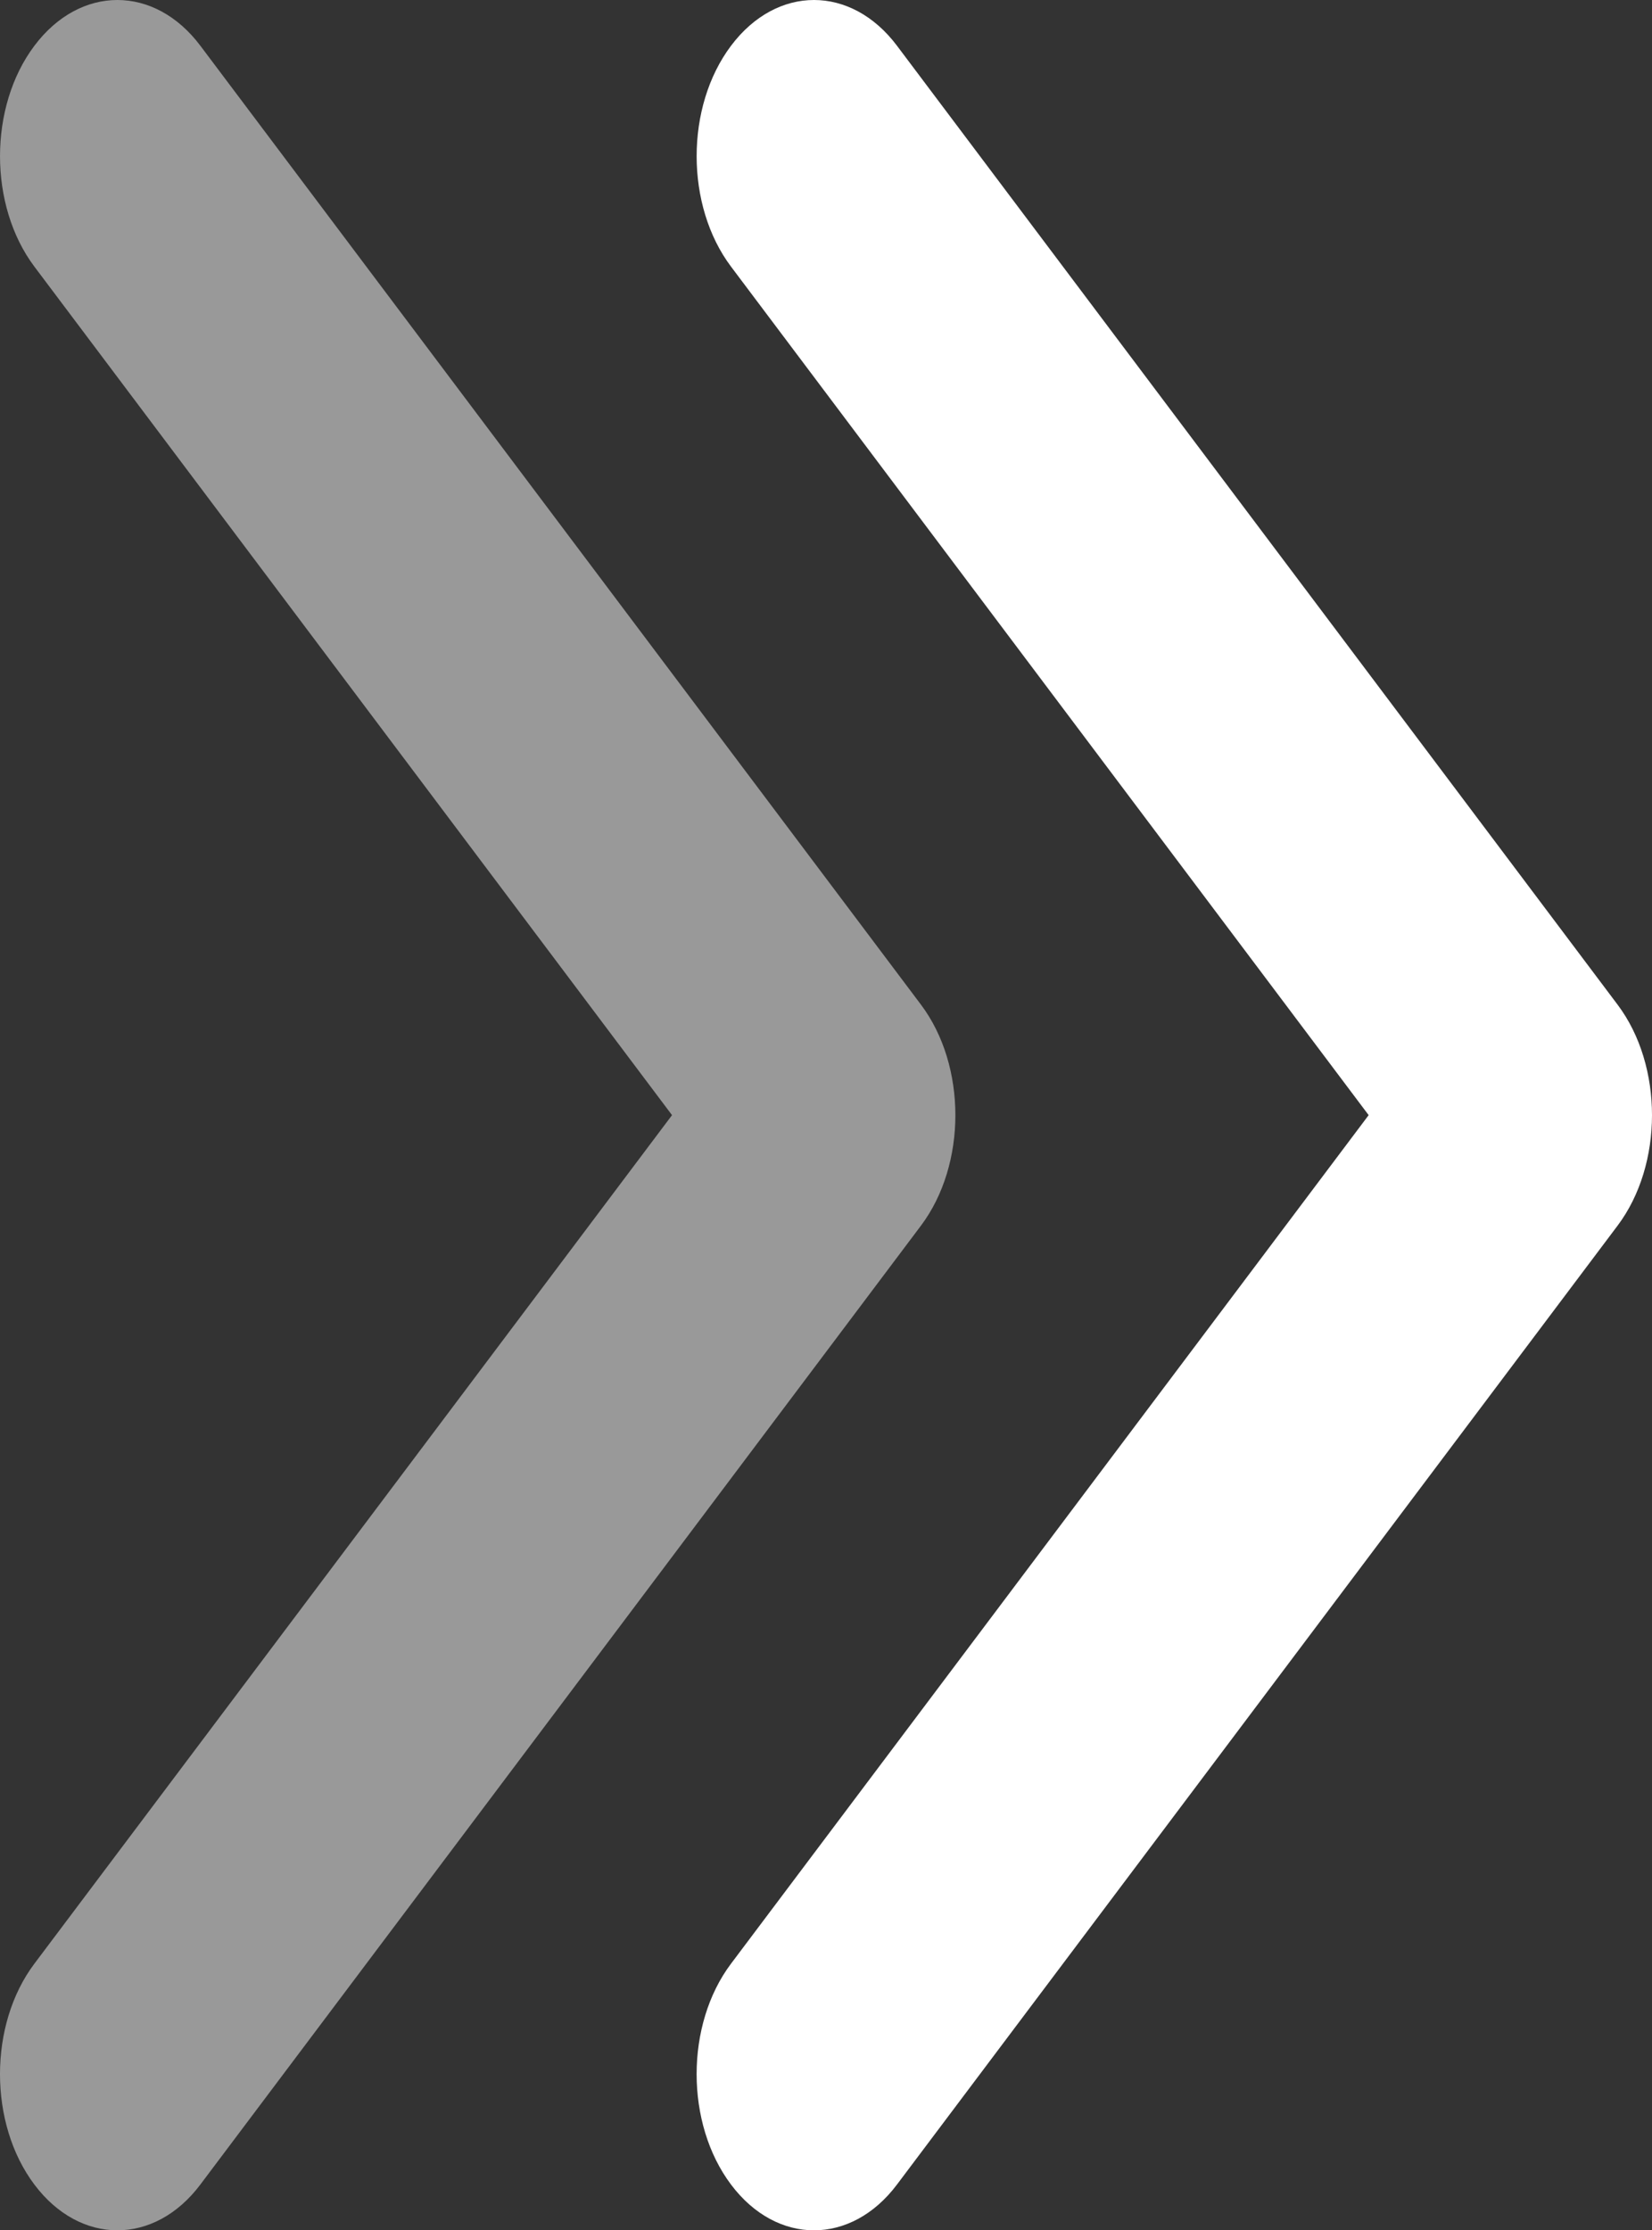 <?xml version="1.0" encoding="UTF-8"?>
<svg width="83px" height="112px" viewBox="0 0 83 112" version="1.1" xmlns="http://www.w3.org/2000/svg" xmlns:xlink="http://www.w3.org/1999/xlink">
    <rect x="0" y="0" width="83" height="112" fill="#333333" stroke="none"/>
    <!-- Generator: Sketch 54 (76480) - https://sketchapp.com -->
    <title>Arrow</title>
    <desc>Created with Sketch.</desc>
    <g id="é¡µé¢1" stroke="none" stroke-width="1" fill="none" fill-rule="evenodd">
        <g id="é¦é¡µ" transform="translate(-1815, -511)" fill="#FFFFFF" fill-rule="nonzero">
            <g id="Arrow" transform="translate(1815, 511)">
                <path d="M81.273,61.545 L45.066,109.701 C42.763,112.766 39.029,112.766 36.727,109.701 C34.424,106.639 34.424,101.672 36.727,98.611 L68.764,55.999 L36.728,13.389 C34.425,10.326 34.425,5.36 36.728,2.298 C39.03,-0.766 42.764,-0.766 45.067,2.298 L81.274,50.455 C82.425,51.987 83,53.992 83,55.999 C83,58.006 82.424,60.013 81.273,61.545 Z" id="Shape"></path>
                <path d="M46.273,61.545 L10.066,109.701 C7.763,112.766 4.029,112.766 1.727,109.701 C-0.576,106.639 -0.576,101.672 1.727,98.611 L33.764,55.999 L1.728,13.389 C-0.575,10.326 -0.575,5.36 1.728,2.298 C4.03,-0.766 7.764,-0.766 10.067,2.298 L46.274,50.455 C47.425,51.987 48,53.992 48,55.999 C48,58.006 47.424,60.013 46.273,61.545 Z" id="Shape" opacity="0.5"></path>
            </g>
        </g>
    </g>
</svg>